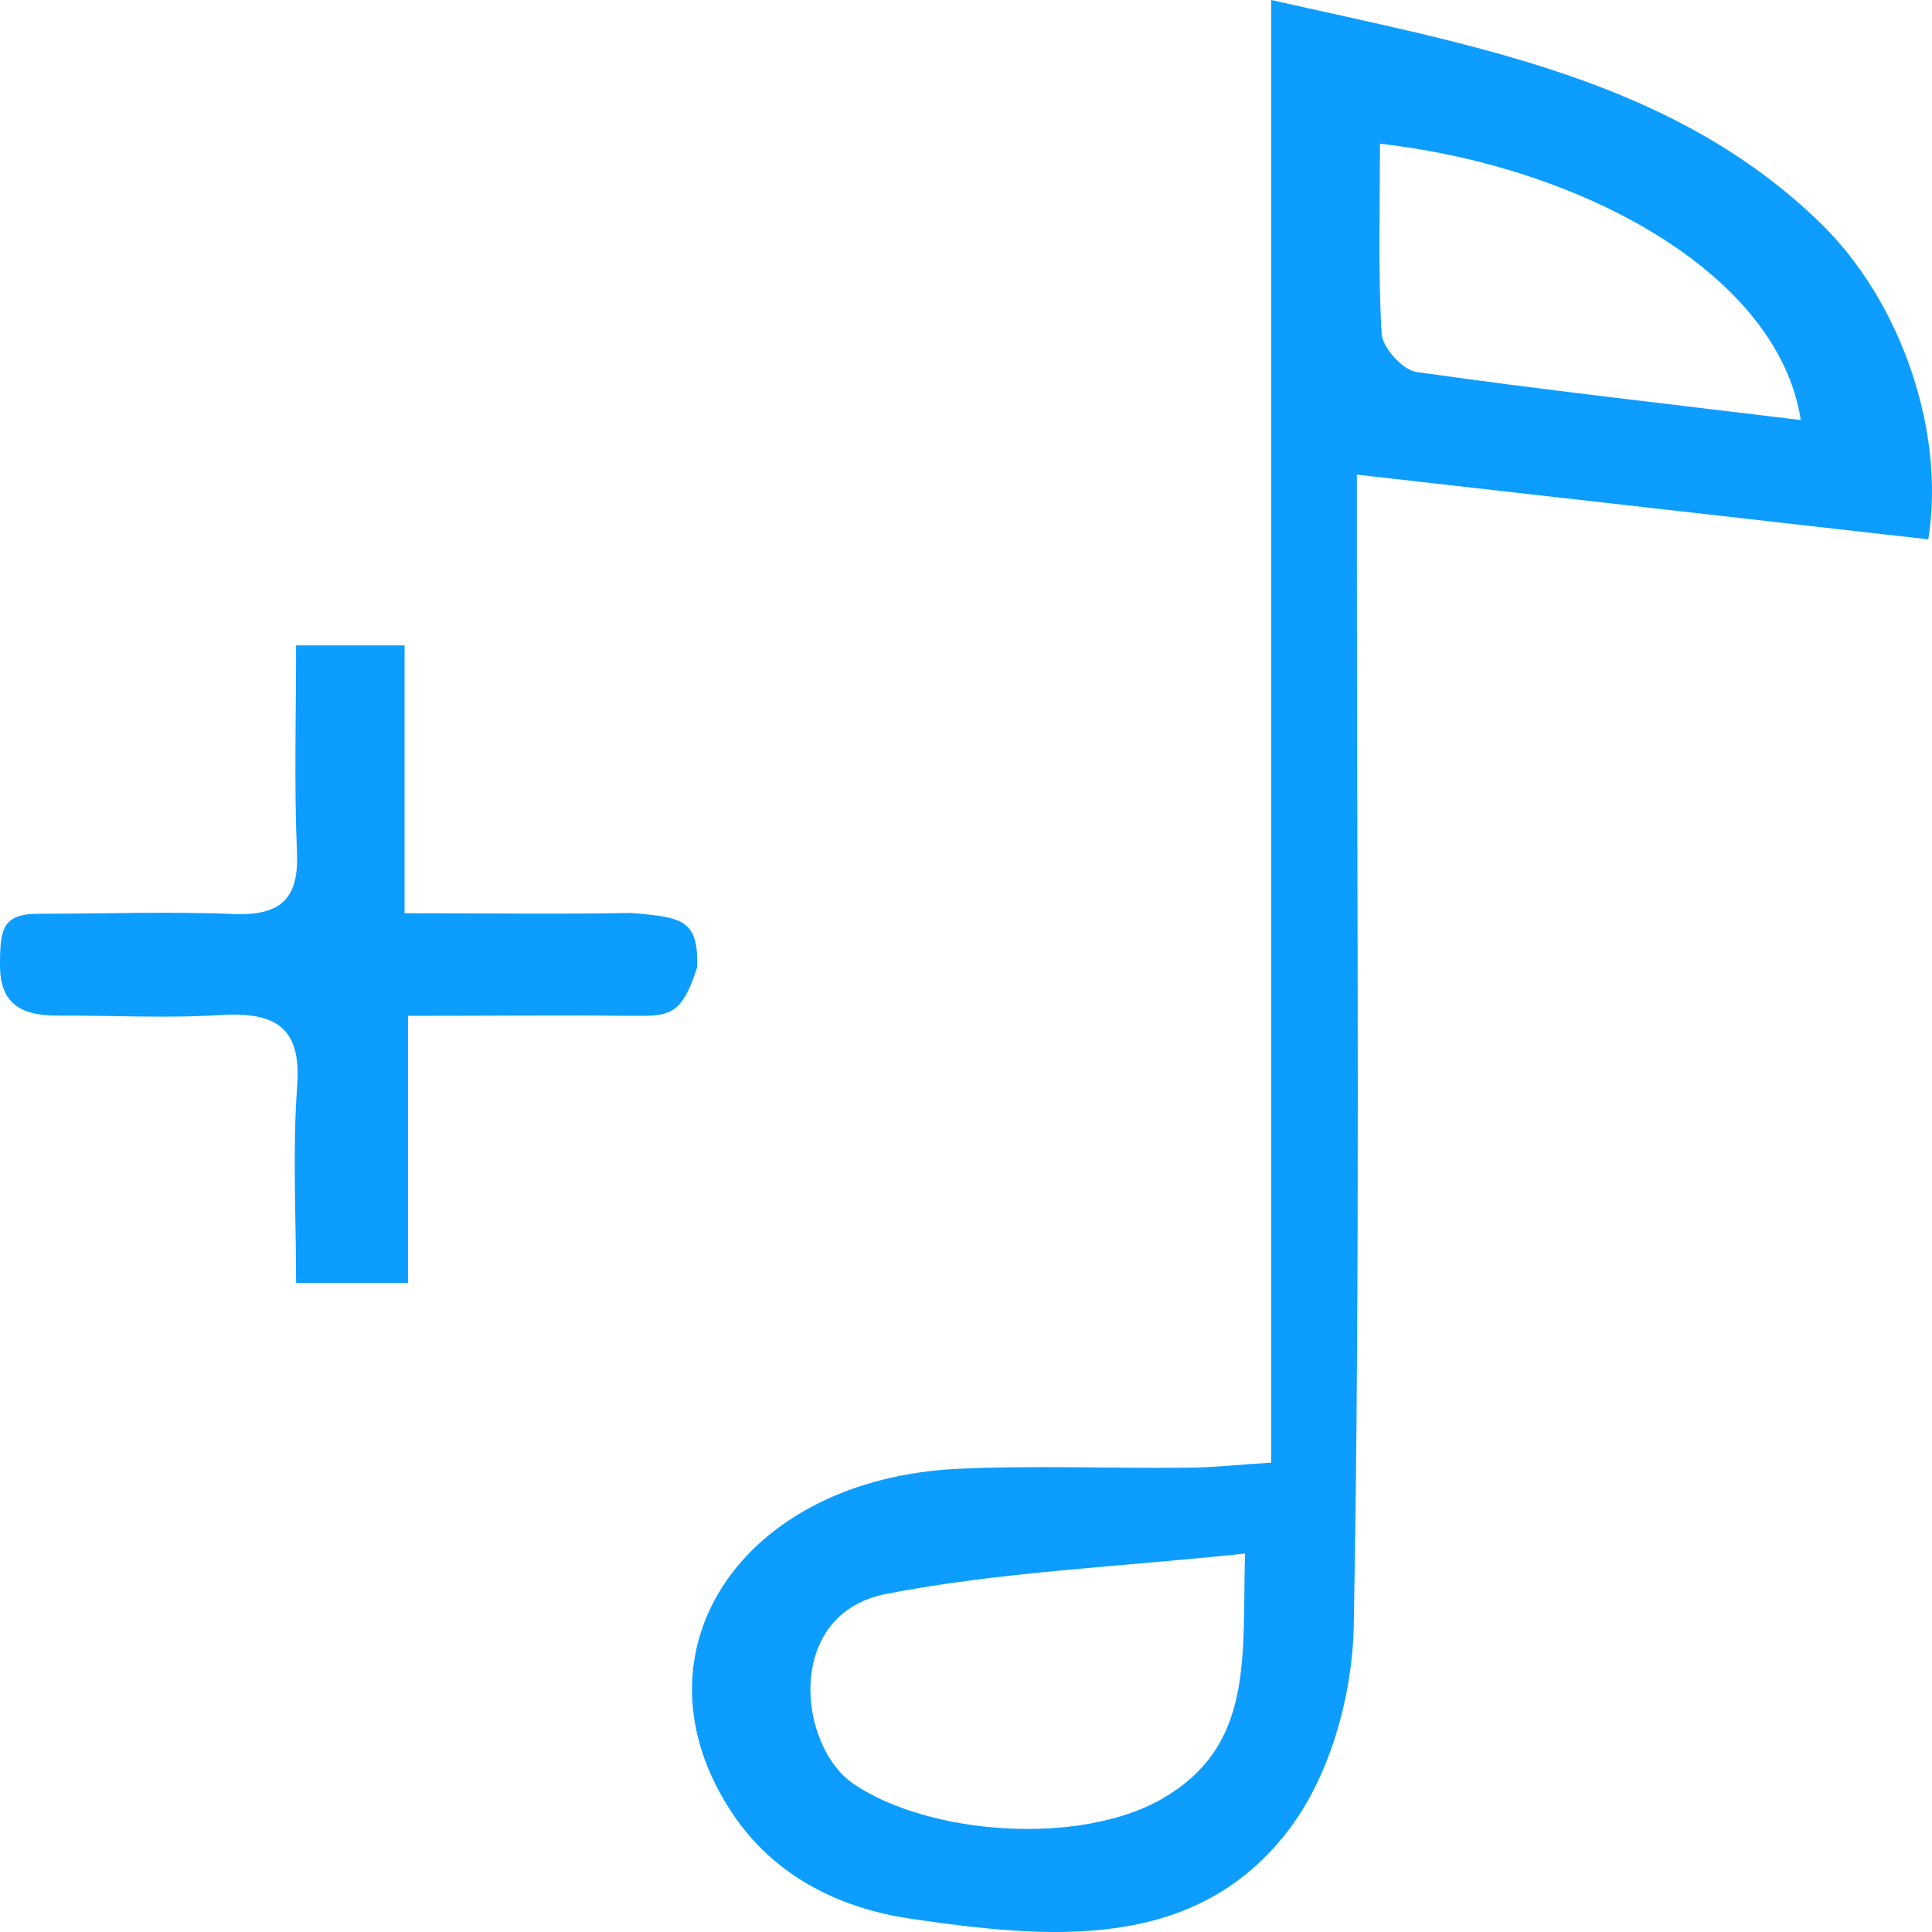 <svg width="500" height="500" viewBox="0 0 500 500" fill="none" xmlns="http://www.w3.org/2000/svg">
<g clip-path="url(#clip0_19_3774)">
<path d="M328.985 378.602V0C381.298 11.803 432.875 20.45 471.189 57.782C491.894 77.958 503.535 111.515 499.041 139.583C450.558 134.093 402.003 128.603 351.163 122.838V143.906C351.163 236.206 352.047 328.506 350.352 420.738C349.984 438.924 344.163 460.129 332.816 474.471C308.649 505.215 271.293 501.784 235.705 496.568C216.474 493.755 200.043 485.039 189.507 469.256C161.95 427.875 191.643 382.651 248.23 380.112C267.756 379.22 287.355 380.044 306.954 379.838C313.512 379.838 320.143 379.083 328.911 378.534L328.985 378.602ZM322.132 402.072C288.902 405.572 258.619 406.807 229.368 412.503C202.843 417.65 206.453 452.031 221.042 461.776C240.789 475.02 279.913 477.765 301.06 465.344C324.564 451.55 321.469 429.11 322.206 402.003L322.132 402.072ZM466.031 108.702C460.284 70.889 409.444 43.096 357.131 37.195C357.131 53.733 356.615 70.135 357.573 86.399C357.794 89.967 363.025 95.8 366.636 96.281C399.055 100.878 431.622 104.515 466.031 108.702Z" fill="#0C9DFE"/>
<path d="M76.628 167.031H104.701V236.342C125.7 236.342 144.488 236.616 163.277 236.273C176.715 237.371 180.739 238.058 180.445 250.273C176.42 262.9 173.224 262.968 163.719 262.9C144.93 262.694 126.068 262.9 105.585 262.9V332.005H76.628C76.628 314.711 75.67 297.692 76.923 280.879C77.954 266.262 71.765 261.733 56.882 262.694C42.882 263.586 28.736 262.762 14.736 262.831C5.231 262.831 0 259.606 0 249.792C0 240.185 0.691 236.411 10.417 236.479C25.669 236.479 45.019 235.862 60.271 236.548C73.312 237.097 77.365 232.019 76.849 220.421C76.112 202.922 76.628 185.422 76.628 167.1V167.031Z" fill="#0C9DFE"/>
</g>
<defs>
<clipPath id="clip0_19_3774">
<rect width="500" height="500" fill="white"/>
</clipPath>
</defs>
</svg>
